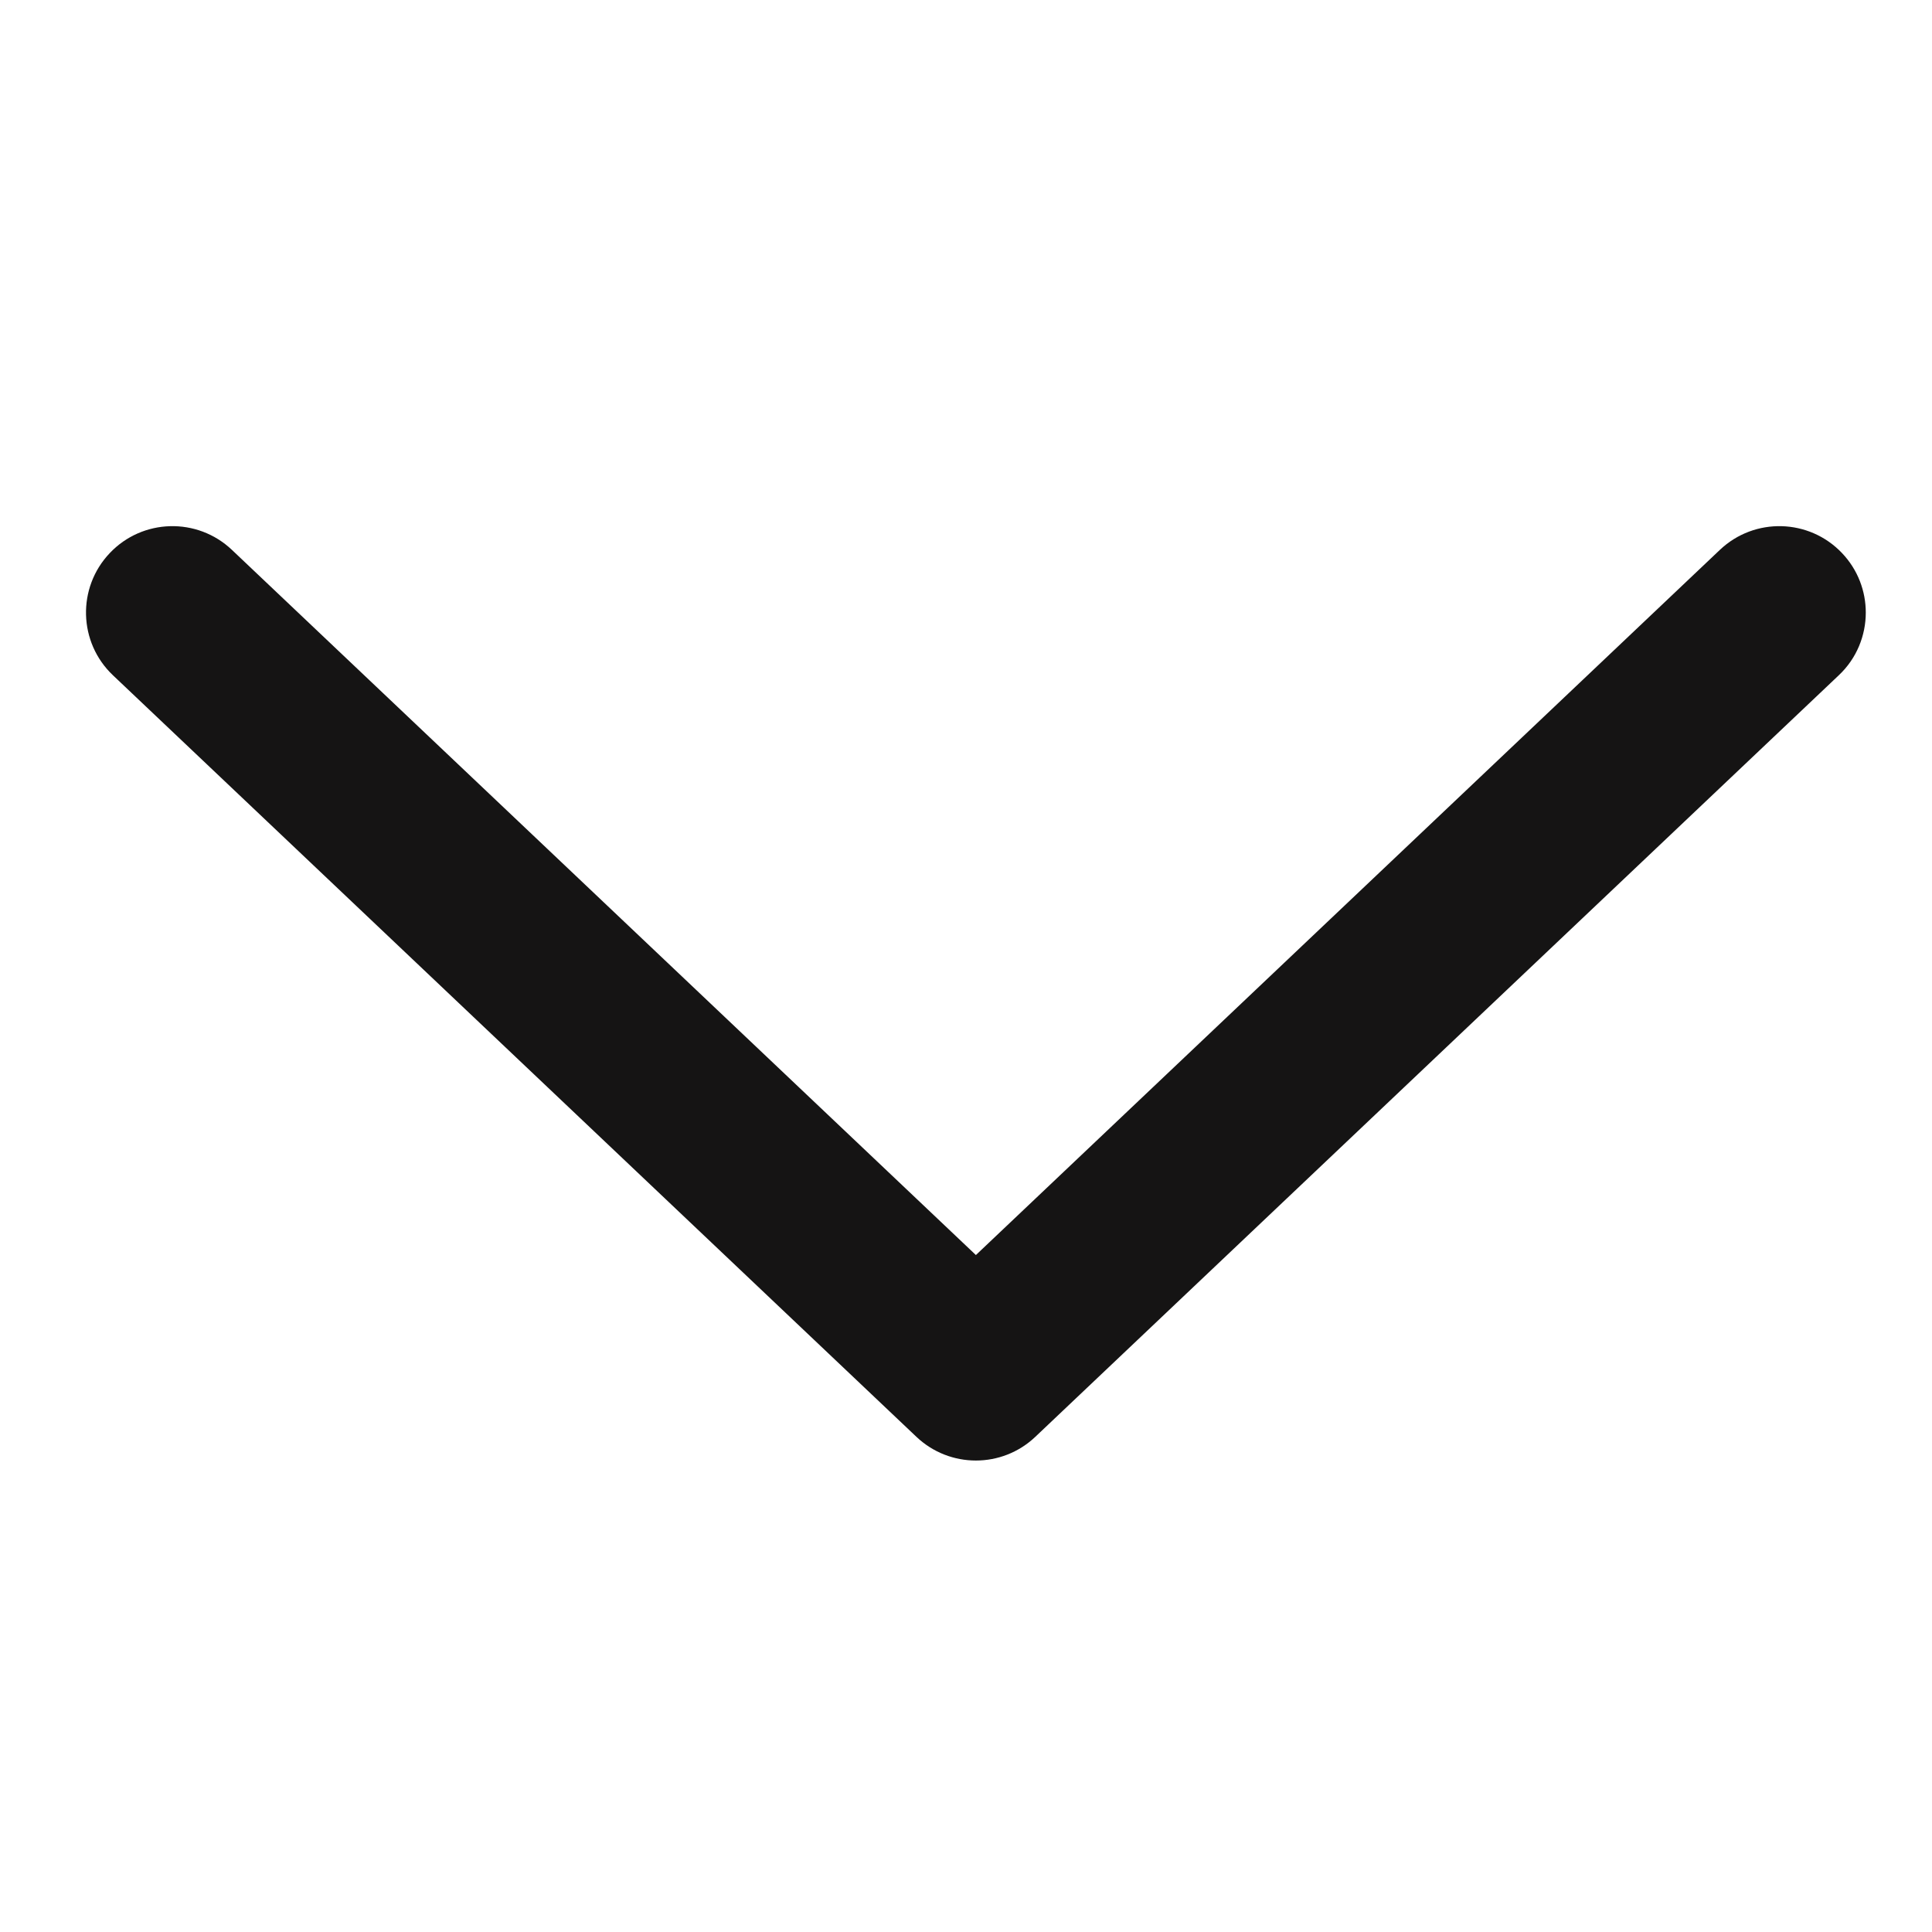 <svg width="33" height="33" viewBox="0 0 33 33" shape-rendering="geometricPrecision" xmlns="http://www.w3.org/2000/svg" xmlns:xlink="http://www.w3.org/1999/xlink"><g id="frame-vO7w-1w"><path d="M30.4 1.476C30.4 1.867 30.246 2.258 29.939 2.547L16.215 15.555C15.646 16.095 14.754 16.095 14.184 15.555L0.46 2.547C-0.131 1.987 -0.156 1.052 0.405 0.461C0.965 -0.131 1.9 -0.156 2.492 0.405L15.2 12.45L27.908 0.405C28.5 -0.156 29.434 -0.131 29.995 0.461C30.266 0.746 30.4 1.112 30.4 1.476Z" shape-rendering="geometricPrecision" fill="#151414" style="fill-rule:evenodd" transform="matrix(1 0 0 1 1.469 8.987)"></path></g></svg>